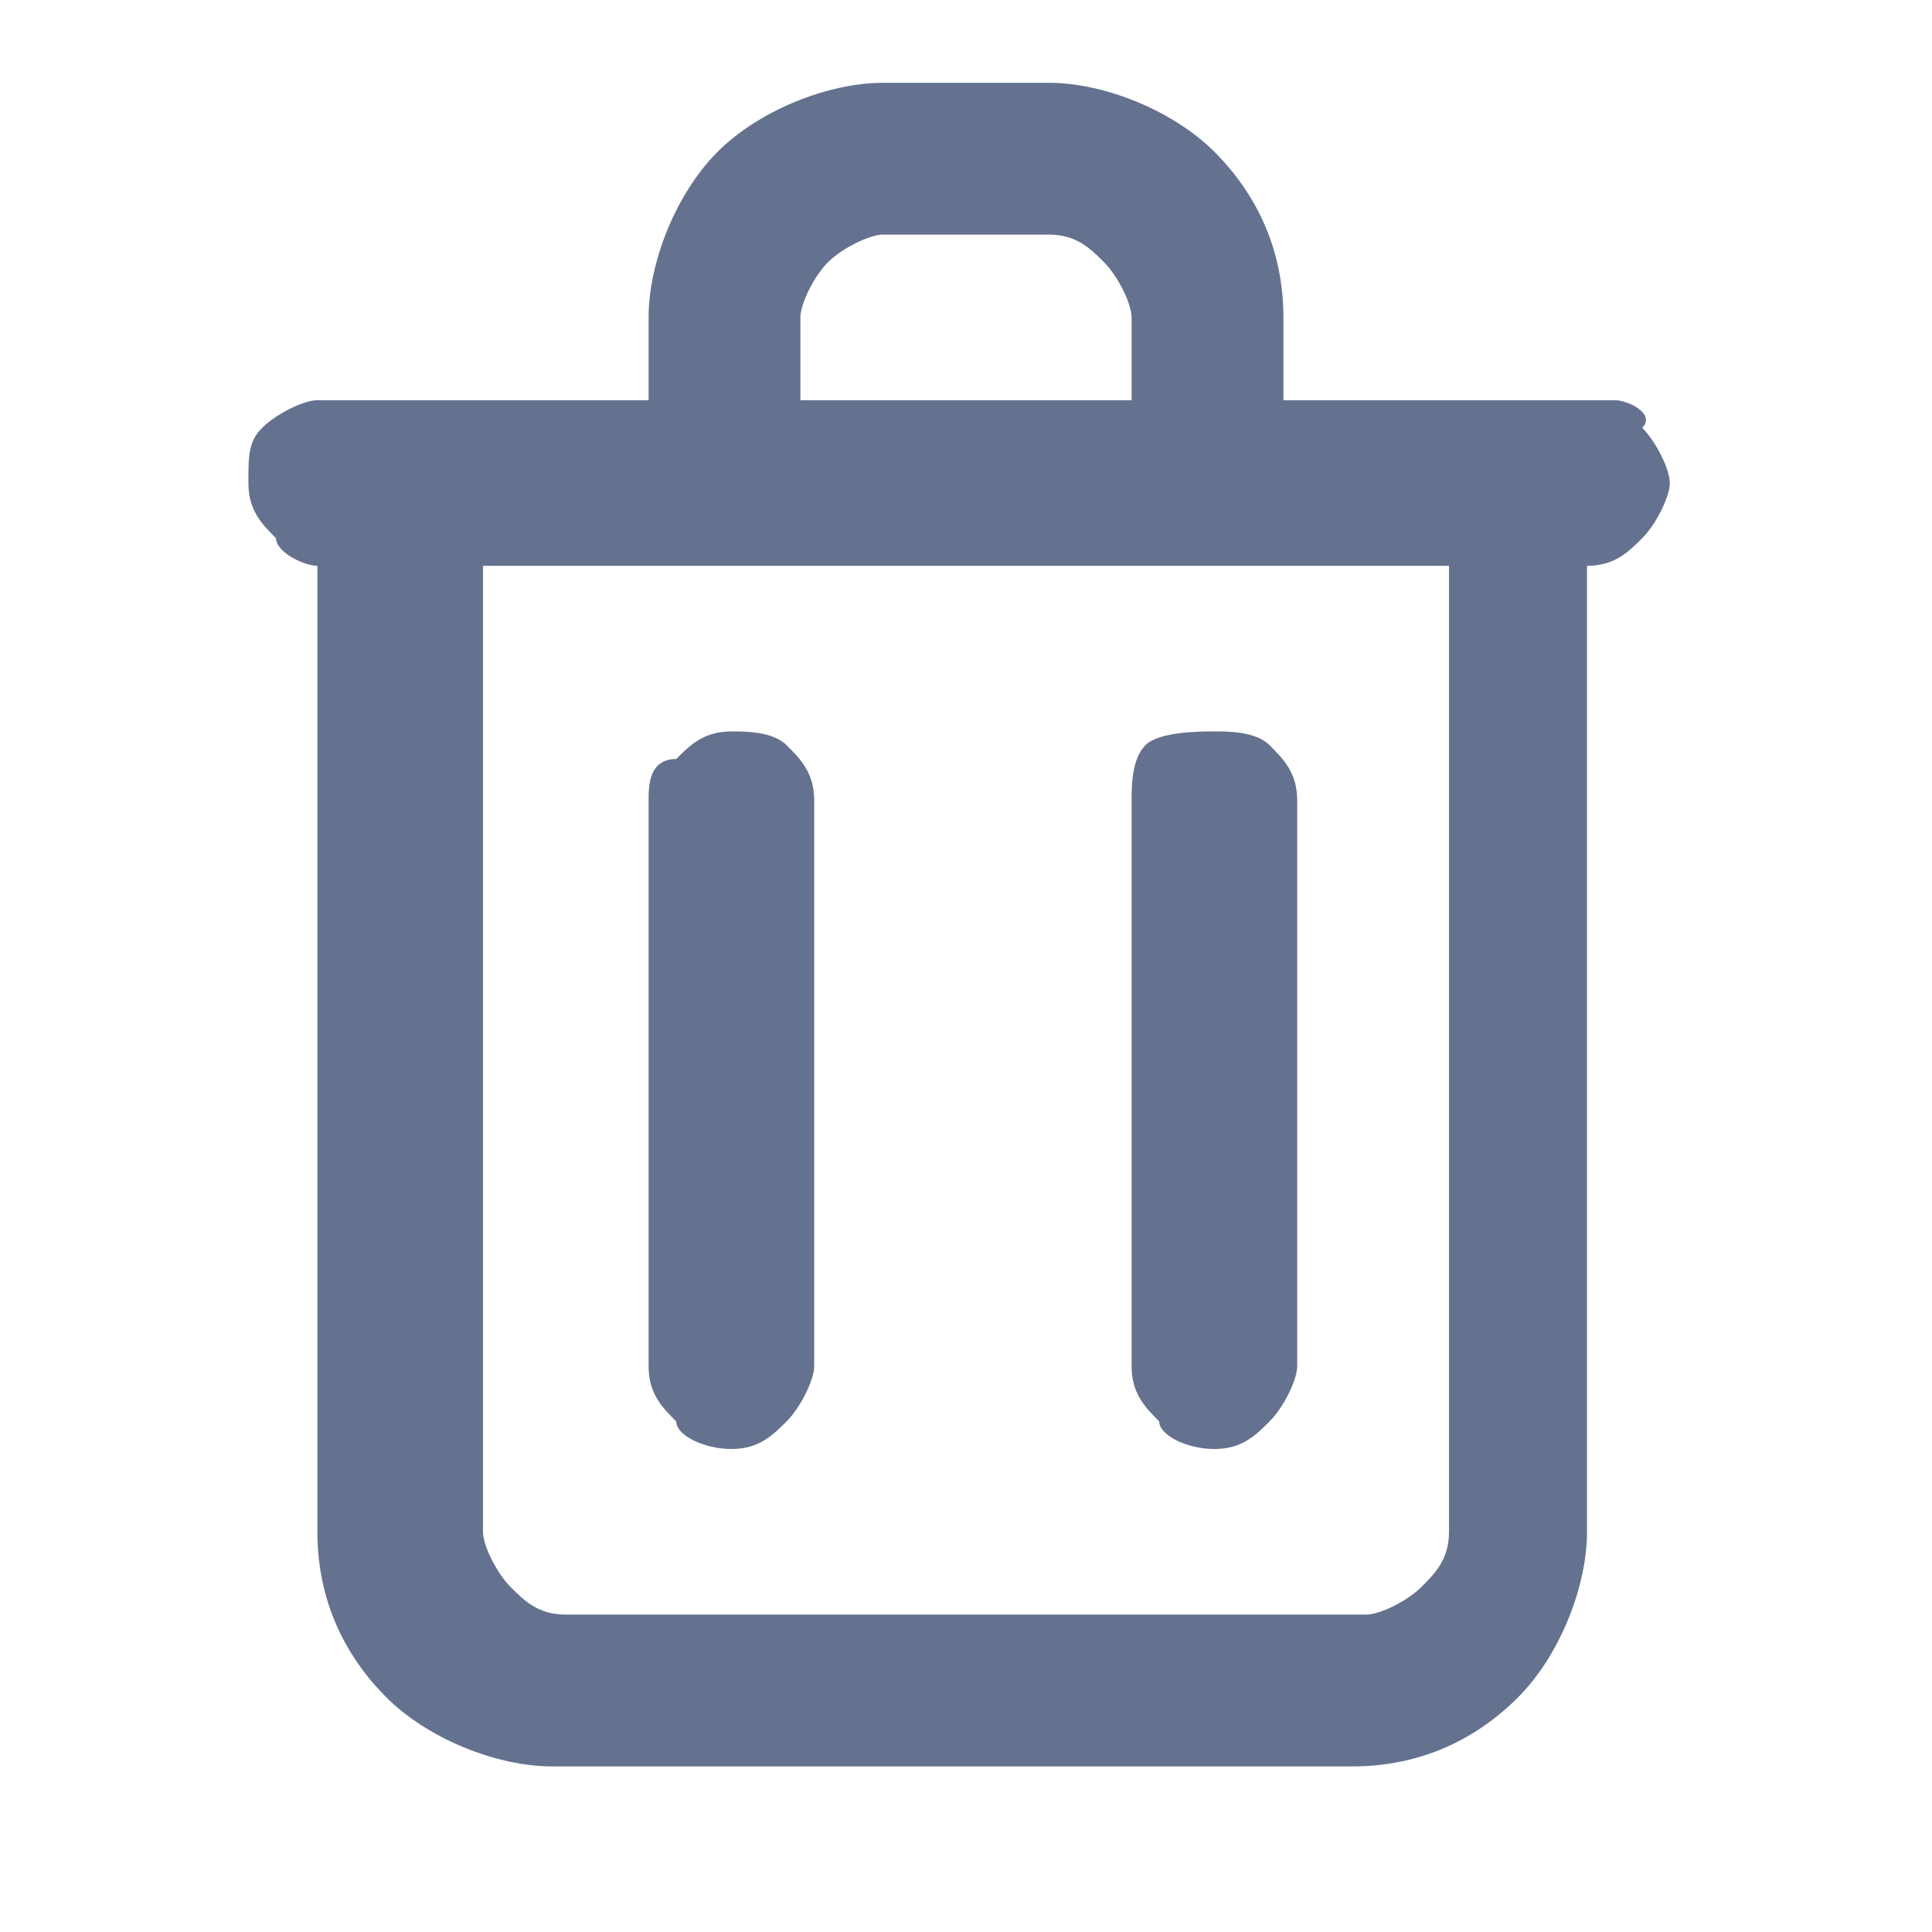 <?xml version="1.0" encoding="utf-8"?>
<!-- Generator: Adobe Illustrator 22.0.0, SVG Export Plug-In . SVG Version: 6.00 Build 0)  -->
<svg version="1.1" id="Layer_1" xmlns="http://www.w3.org/2000/svg" xmlns:xlink="http://www.w3.org/1999/xlink" x="0px" y="0px"
	 viewBox="0 0 14 14" style="enable-background:new 0 0 14 14;" xml:space="preserve">
<style type="text/css">
	.st0{fill:#64728F;}
</style>
<path class="st0" d="M2.3,4.1v7c0,0.5,0.2,0.9,0.5,1.2s0.8,0.5,1.2,0.5h5.8c0.5,0,0.9-0.2,1.2-0.5s0.5-0.8,0.5-1.2v-7
	c0.2,0,0.3-0.1,0.4-0.2c0.1-0.1,0.2-0.3,0.2-0.4S12,3.2,11.9,3.1C12,3,11.8,2.9,11.7,2.9H9.3V2.3c0-0.5-0.2-0.9-0.5-1.2
	S8,0.6,7.6,0.6H6.4C6,0.6,5.5,0.8,5.2,1.1C4.9,1.4,4.7,1.9,4.7,2.3v0.6H2.3C2.2,2.9,2,3,1.9,3.1C1.8,3.2,1.8,3.3,1.8,3.5
	S1.9,3.8,2,3.9C2,4,2.2,4.1,2.3,4.1z M5.8,2.3C5.8,2.2,5.9,2,6,1.9s0.3-0.2,0.4-0.2h1.2c0.2,0,0.3,0.1,0.4,0.2
	C8.1,2,8.2,2.2,8.2,2.3v0.6H5.8V2.3z M3.5,4.1h7v7c0,0.2-0.1,0.3-0.2,0.4c-0.1,0.1-0.3,0.2-0.4,0.2H4.1c-0.2,0-0.3-0.1-0.4-0.2
	c-0.1-0.1-0.2-0.3-0.2-0.4C3.5,11.1,3.5,4.1,3.5,4.1z"/>
<path class="st0" d="M5.3,10.5c0.2,0,0.3-0.1,0.4-0.2c0.1-0.1,0.2-0.3,0.2-0.4V5.8c0-0.2-0.1-0.3-0.2-0.4C5.6,5.3,5.4,5.3,5.3,5.3
	C5.1,5.3,5,5.4,4.9,5.5c-0.2,0-0.2,0.2-0.2,0.3v4.1c0,0.2,0.1,0.3,0.2,0.4C4.9,10.4,5.1,10.5,5.3,10.5z"/>
<path class="st0" d="M8.8,10.5c0.2,0,0.3-0.1,0.4-0.2c0.1-0.1,0.2-0.3,0.2-0.4V5.8c0-0.2-0.1-0.3-0.2-0.4S8.9,5.3,8.8,5.3
	s-0.4,0-0.5,0.1S8.2,5.7,8.2,5.8v4.1c0,0.2,0.1,0.3,0.2,0.4C8.4,10.4,8.6,10.5,8.8,10.5z"/>
</svg>
